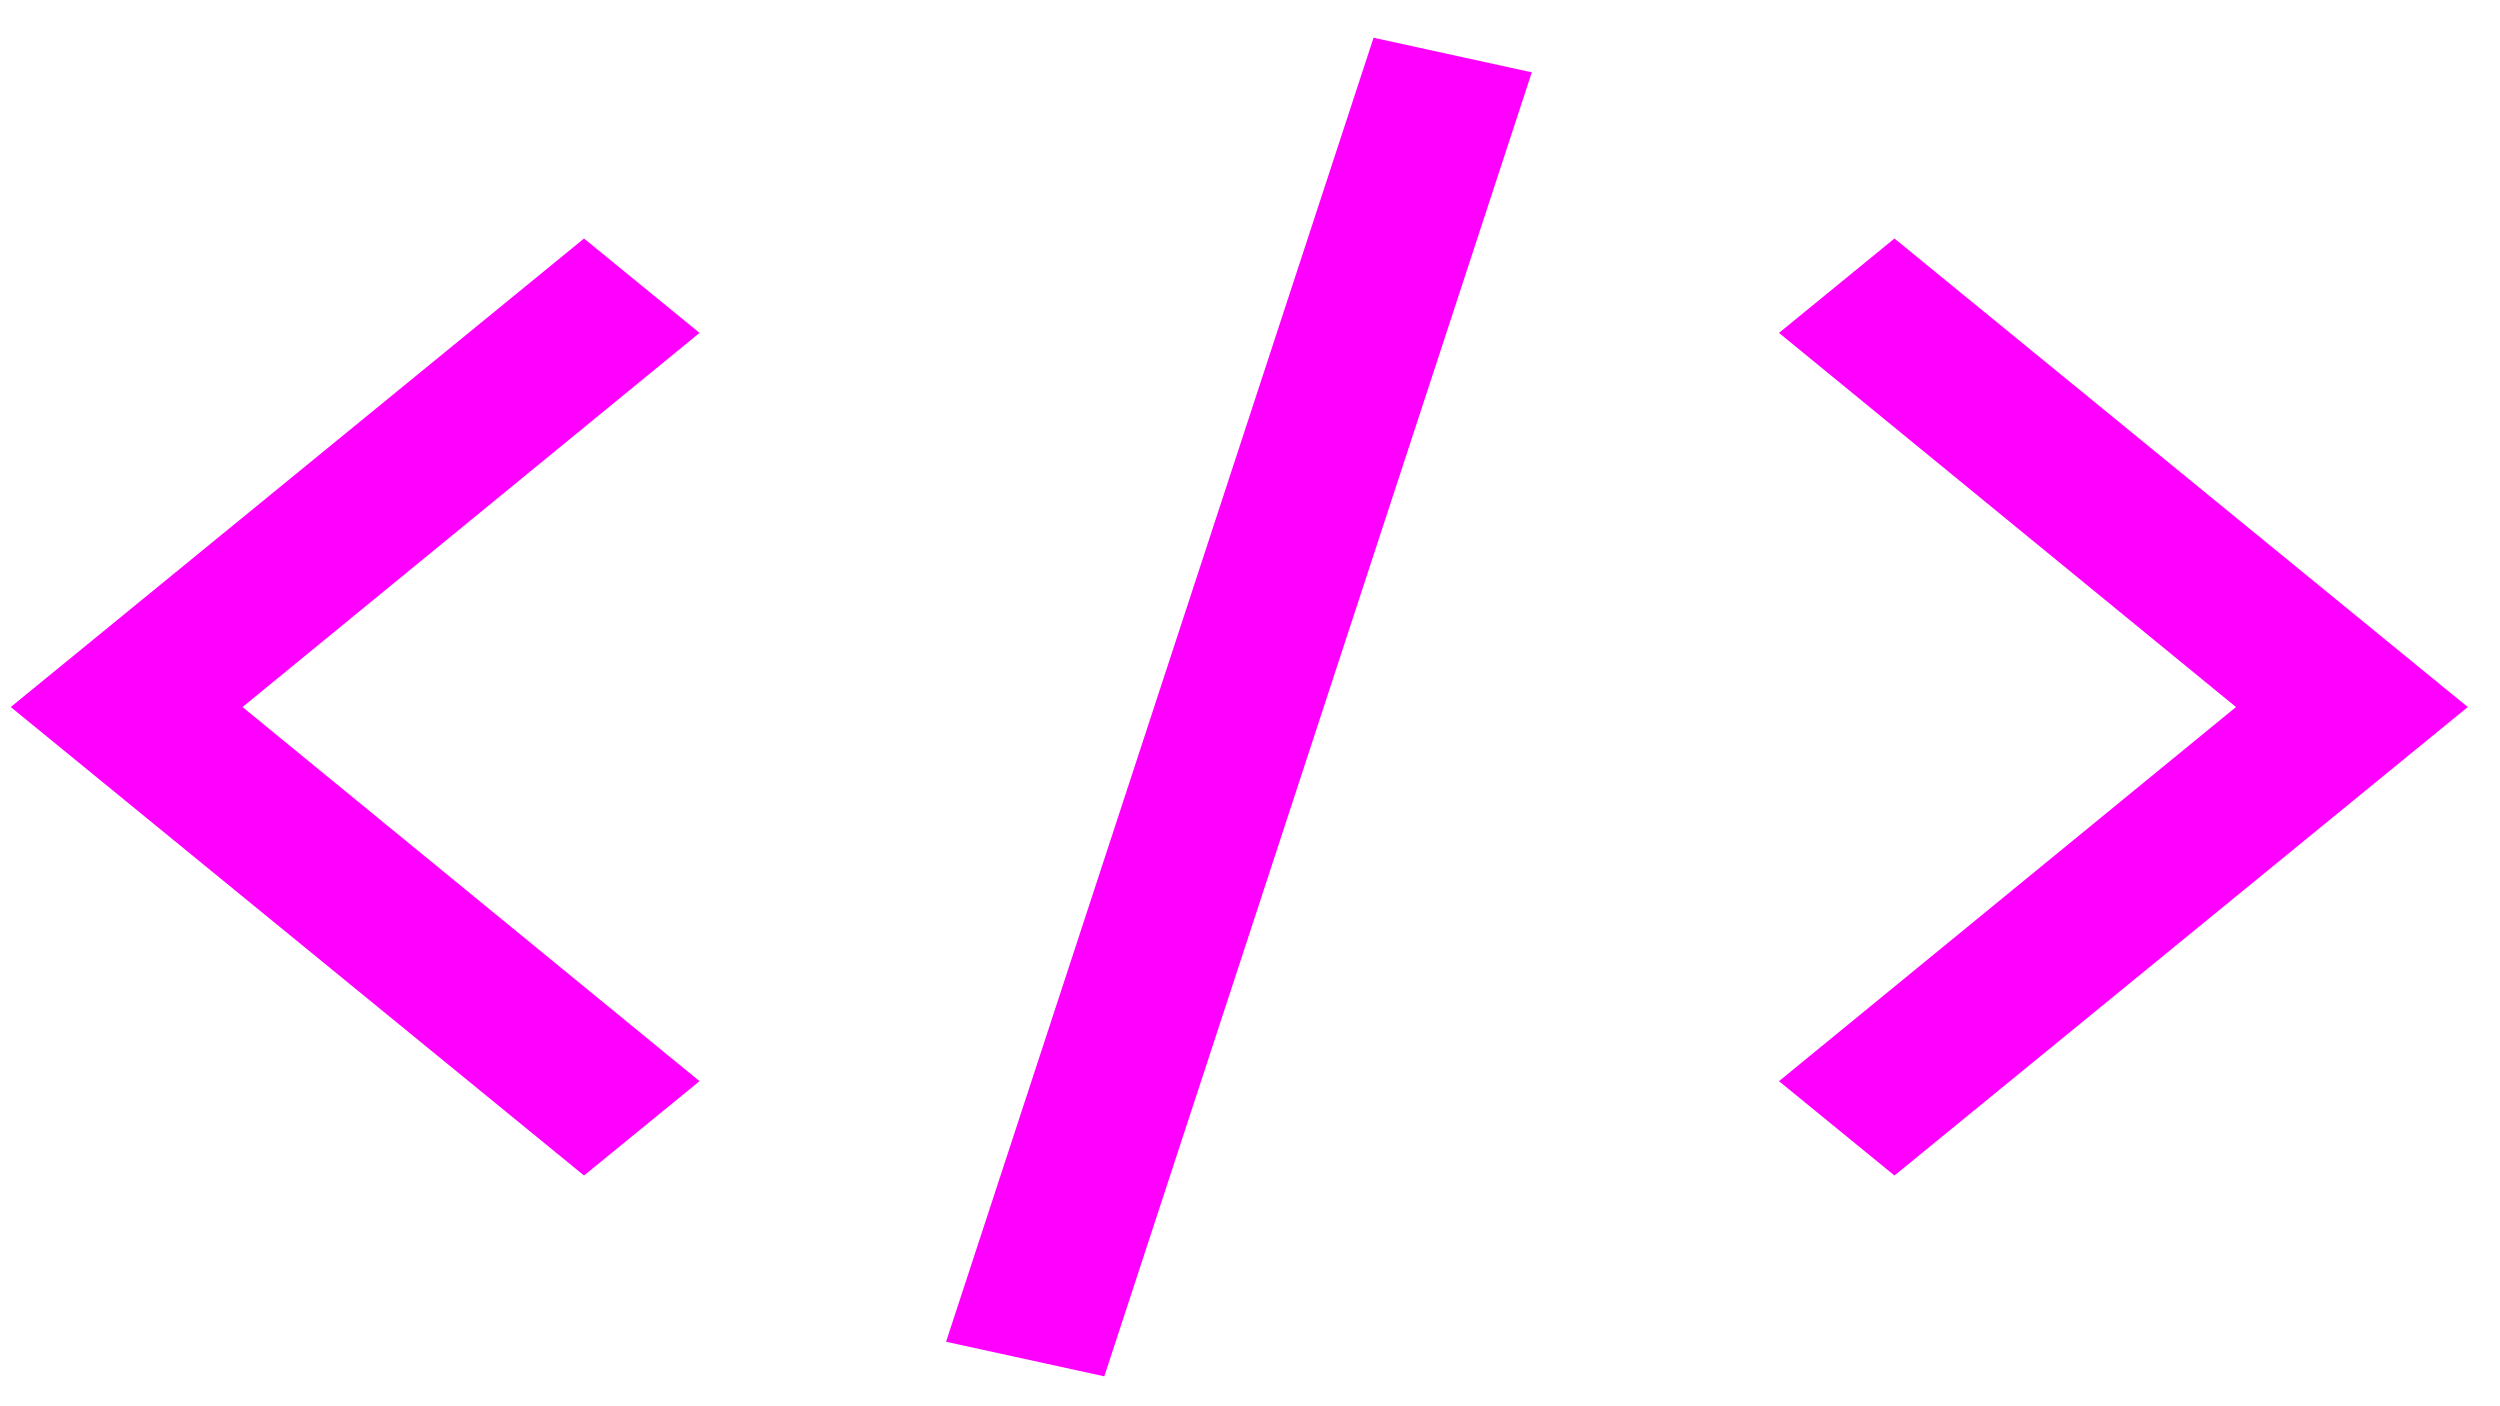 <svg width="64" height="36" viewBox="0 0 64 36" fill="none" xmlns="http://www.w3.org/2000/svg">
<path d="M63.175 18.1L48.498 30.093L45.542 27.678L57.241 18.1L45.542 8.522L48.498 6.106L63.175 18.1ZM0.275 18.1L14.951 6.106L17.908 8.522L6.208 18.1L17.908 27.678L14.951 30.093L0.275 18.1ZM24.219 34.349L35.163 0.966L39.214 1.852L28.27 35.234L24.219 34.349Z" fill="#FF00FF"/>
</svg>
